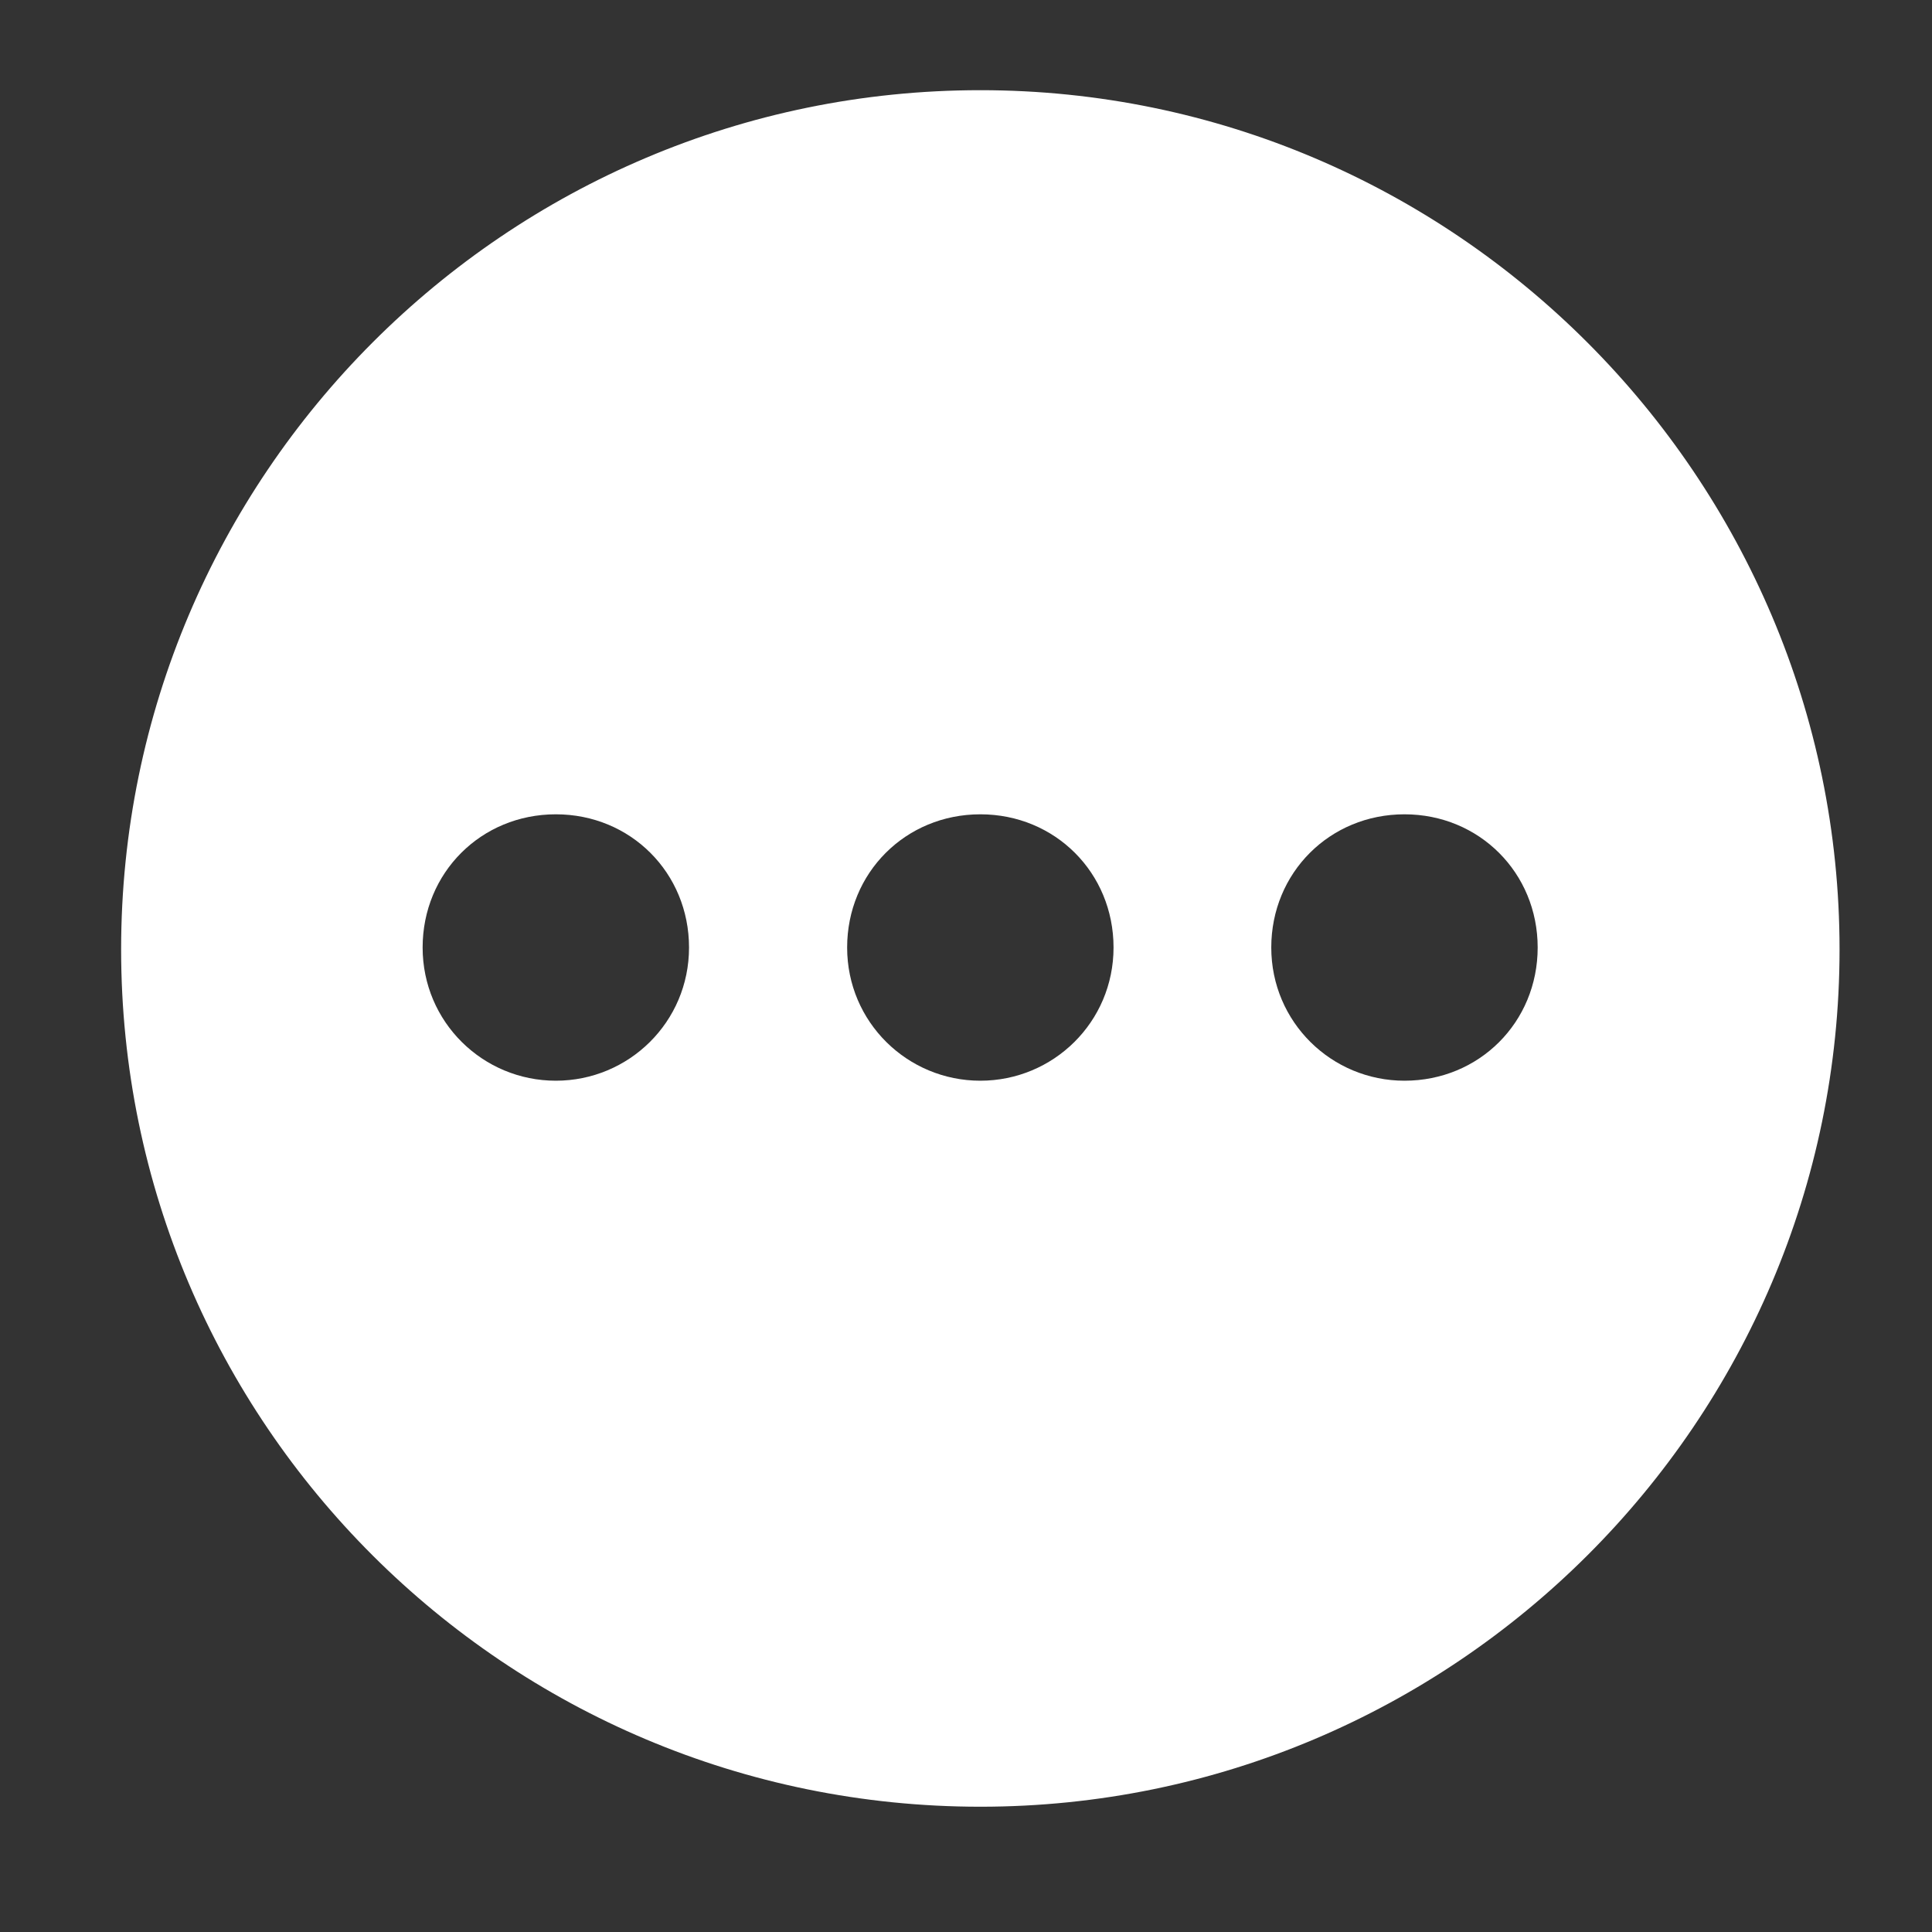 <?xml version="1.0" encoding="utf-8"?>
<!-- Generator: Adobe Illustrator 25.2.0, SVG Export Plug-In . SVG Version: 6.00 Build 0)  -->
<svg version="1.1" id="Layer_1" focusable="false" xmlns="http://www.w3.org/2000/svg" xmlns:xlink="http://www.w3.org/1999/xlink"
	 x="0px" y="0px" viewBox="0 0 512 512" style="enable-background:new 0 0 512 512;" xml:space="preserve">
<rect x="0" y="0" width="512" height="512" fill="#333333" stroke="none"/>
<style type="text/css">
	.st0{fill:#FFFFFF;}
</style>
<g>
	<path class="st0" d="M259.8,23.9C134.2,23.9,32.1,126,32.1,251.6s102.1,227.2,227.7,227.2s227.7-102.1,227.7-227.2
		S385.4,23.9,259.8,23.9z M147.3,286.4c-19.3,0-35.3-15.5-35.3-35.3s15.5-35.3,35.3-35.3s35.3,15.5,35.3,35.3
		S166.6,286.4,147.3,286.4z M259.8,286.4c-19.3,0-35.3-15.5-35.3-35.3s15.5-35.3,35.3-35.3s35.3,15.5,35.3,35.3
		S279.1,286.4,259.8,286.4z M372.2,286.4c-19.3,0-35.3-15.5-35.3-35.3s15.5-35.3,35.3-35.3s35.3,15.5,35.3,35.3
		S392,286.4,372.2,286.4z"/>
</g>
</svg>
